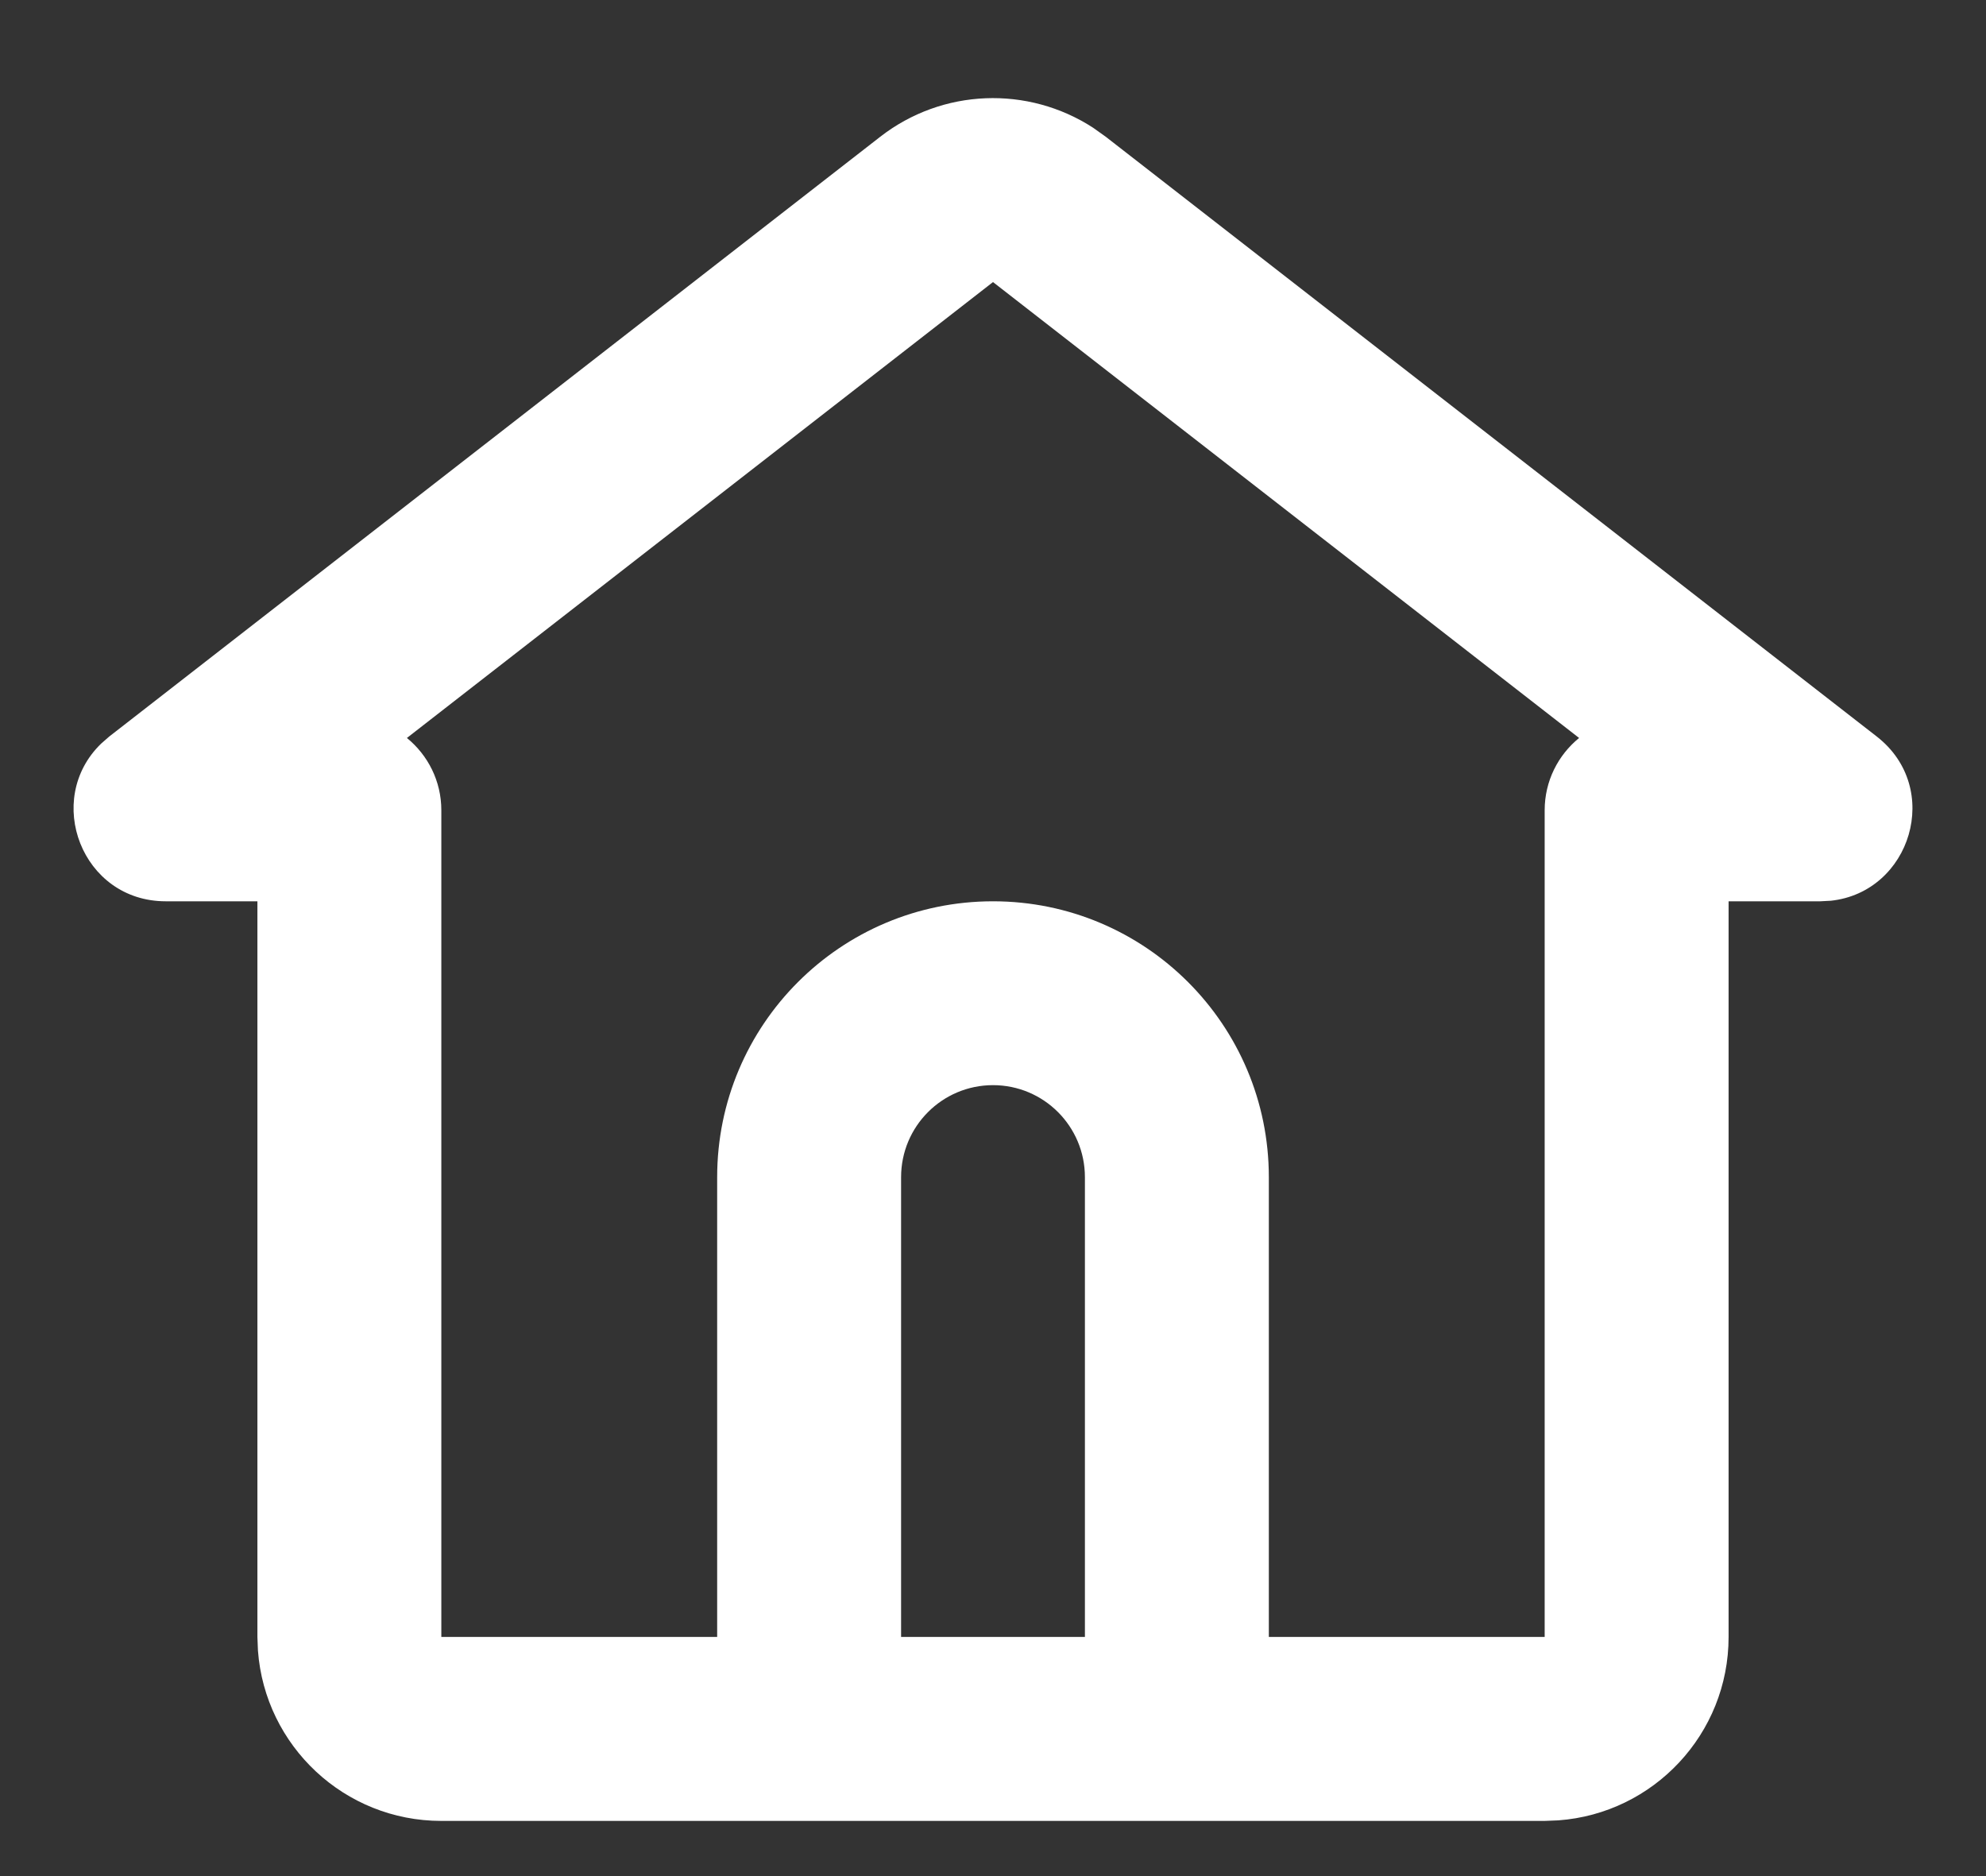 <svg width="18" height="17" viewBox="0 0 18 17" fill="none" xmlns="http://www.w3.org/2000/svg">
<rect x="0" y="0" width="18" height="17" fill="#333333" stroke="none"/>
<path d="M7.977 1.24C8.541 0.801 9.317 0.774 9.908 1.158L10.023 1.24L17.01 6.674C17.611 7.142 17.318 8.084 16.594 8.162L16.498 8.167H15.667V14.833C15.667 15.712 14.987 16.432 14.124 16.495L14 16.5H4C3.121 16.5 2.402 15.82 2.338 14.958L2.333 14.833V8.167H1.502C0.741 8.167 0.393 7.244 0.917 6.738L0.99 6.674L7.977 1.24ZM9 2.556L3.688 6.687C3.878 6.842 4 7.077 4 7.342V14.833H6.5V10.667C6.5 9.286 7.619 8.167 9 8.167C10.381 8.167 11.5 9.286 11.5 10.667V14.833H14V7.342C14 7.077 14.122 6.842 14.312 6.687L9 2.556ZM9 9.833C8.54 9.833 8.167 10.206 8.167 10.667V14.833H9.833V10.667C9.833 10.206 9.46 9.833 9 9.833Z" fill="white"/>
</svg>
